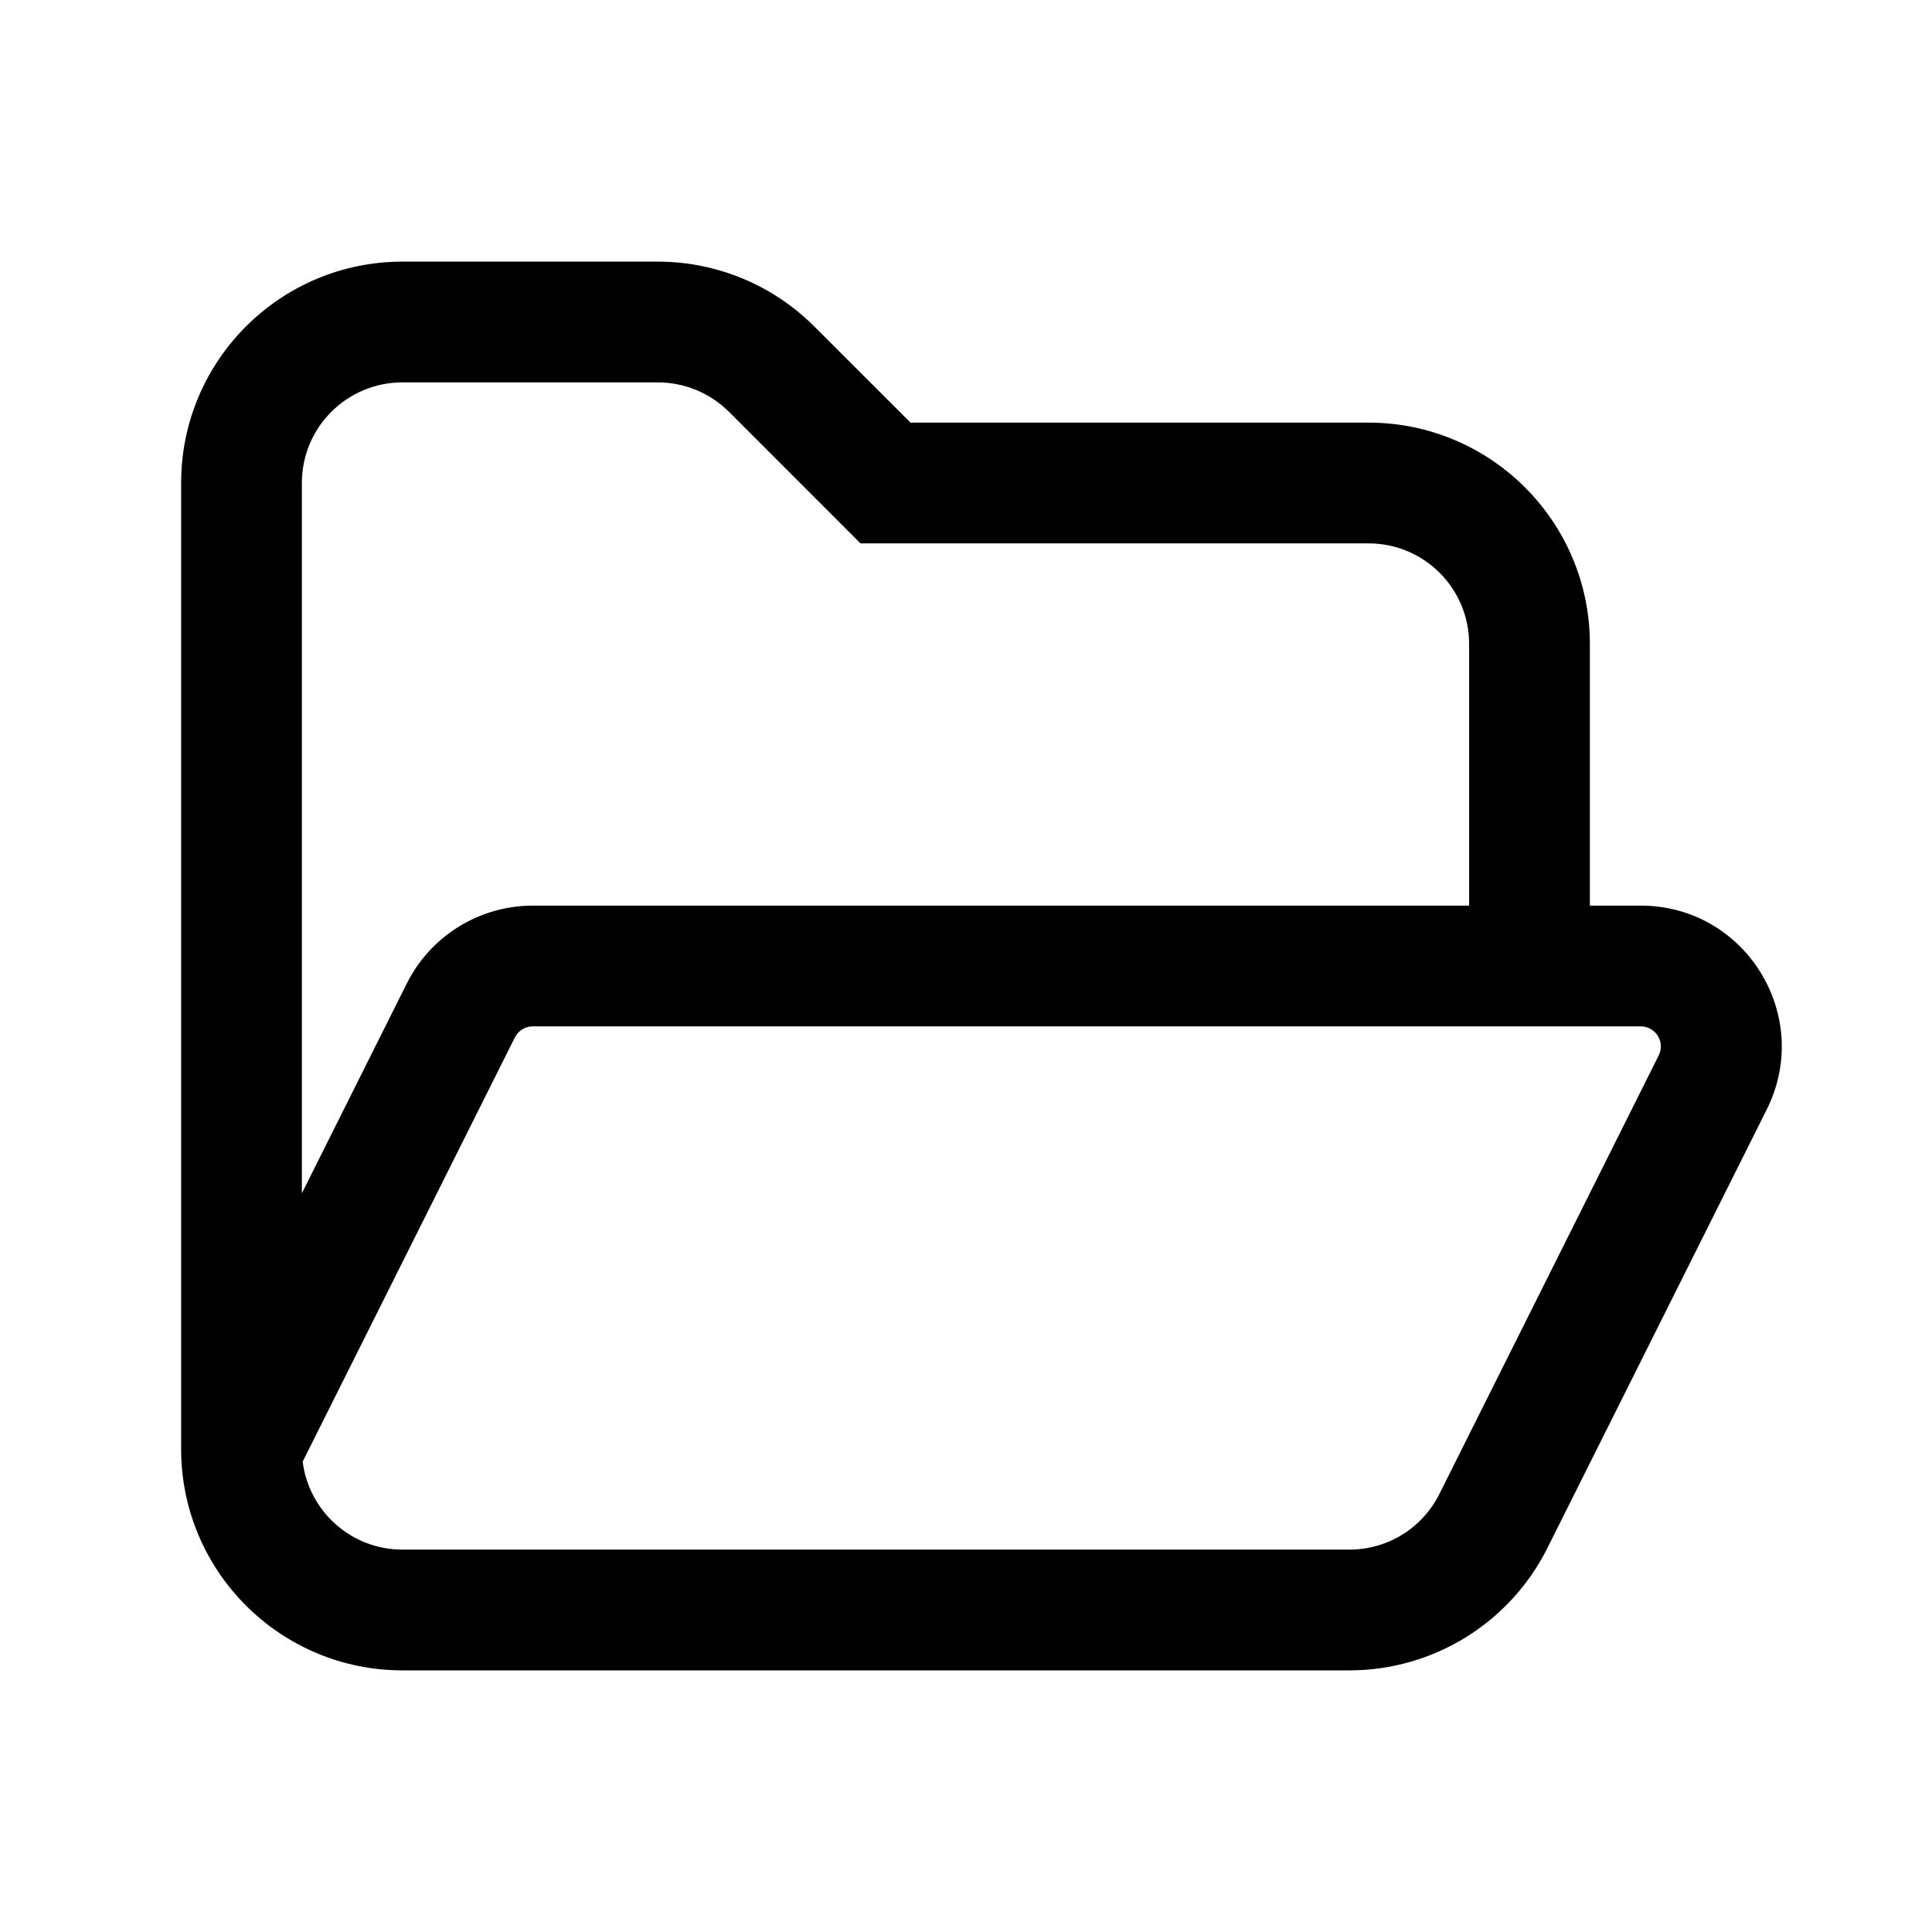 <svg width="24" height="24" viewBox="0 0 24 24" fill="none" xmlns="http://www.w3.org/2000/svg">
<path fill-rule="evenodd" clip-rule="evenodd" d="M5 4.75C4.309 4.75 3.75 5.309 3.75 6V14.823L5.053 12.218C5.053 12.219 5.053 12.218 5.053 12.218C5.349 11.625 5.957 11.25 6.618 11.25H18.25V8C18.25 7.309 17.691 6.75 17 6.75H10.689L9.056 5.116C8.821 4.882 8.503 4.75 8.172 4.75H5ZM19.75 11.25H20.382C21.682 11.25 22.529 12.618 21.947 13.783M21.947 13.783L19.223 19.229C19.223 19.229 19.223 19.229 19.223 19.229C18.757 20.161 17.805 20.75 16.763 20.75H5C3.481 20.75 2.25 19.519 2.25 18V6C2.25 4.481 3.481 3.25 5 3.25H8.172C8.901 3.25 9.601 3.54 10.116 4.056L11.311 5.25H17C18.519 5.25 19.75 6.481 19.75 8V11.25M3.76 18.157L6.395 12.889C6.437 12.805 6.524 12.75 6.618 12.75H20.382C20.568 12.75 20.688 12.946 20.605 13.111L17.881 18.558C17.669 18.983 17.237 19.25 16.763 19.25H5C4.363 19.25 3.837 18.774 3.76 18.157Z" fill="black"/>
</svg>
